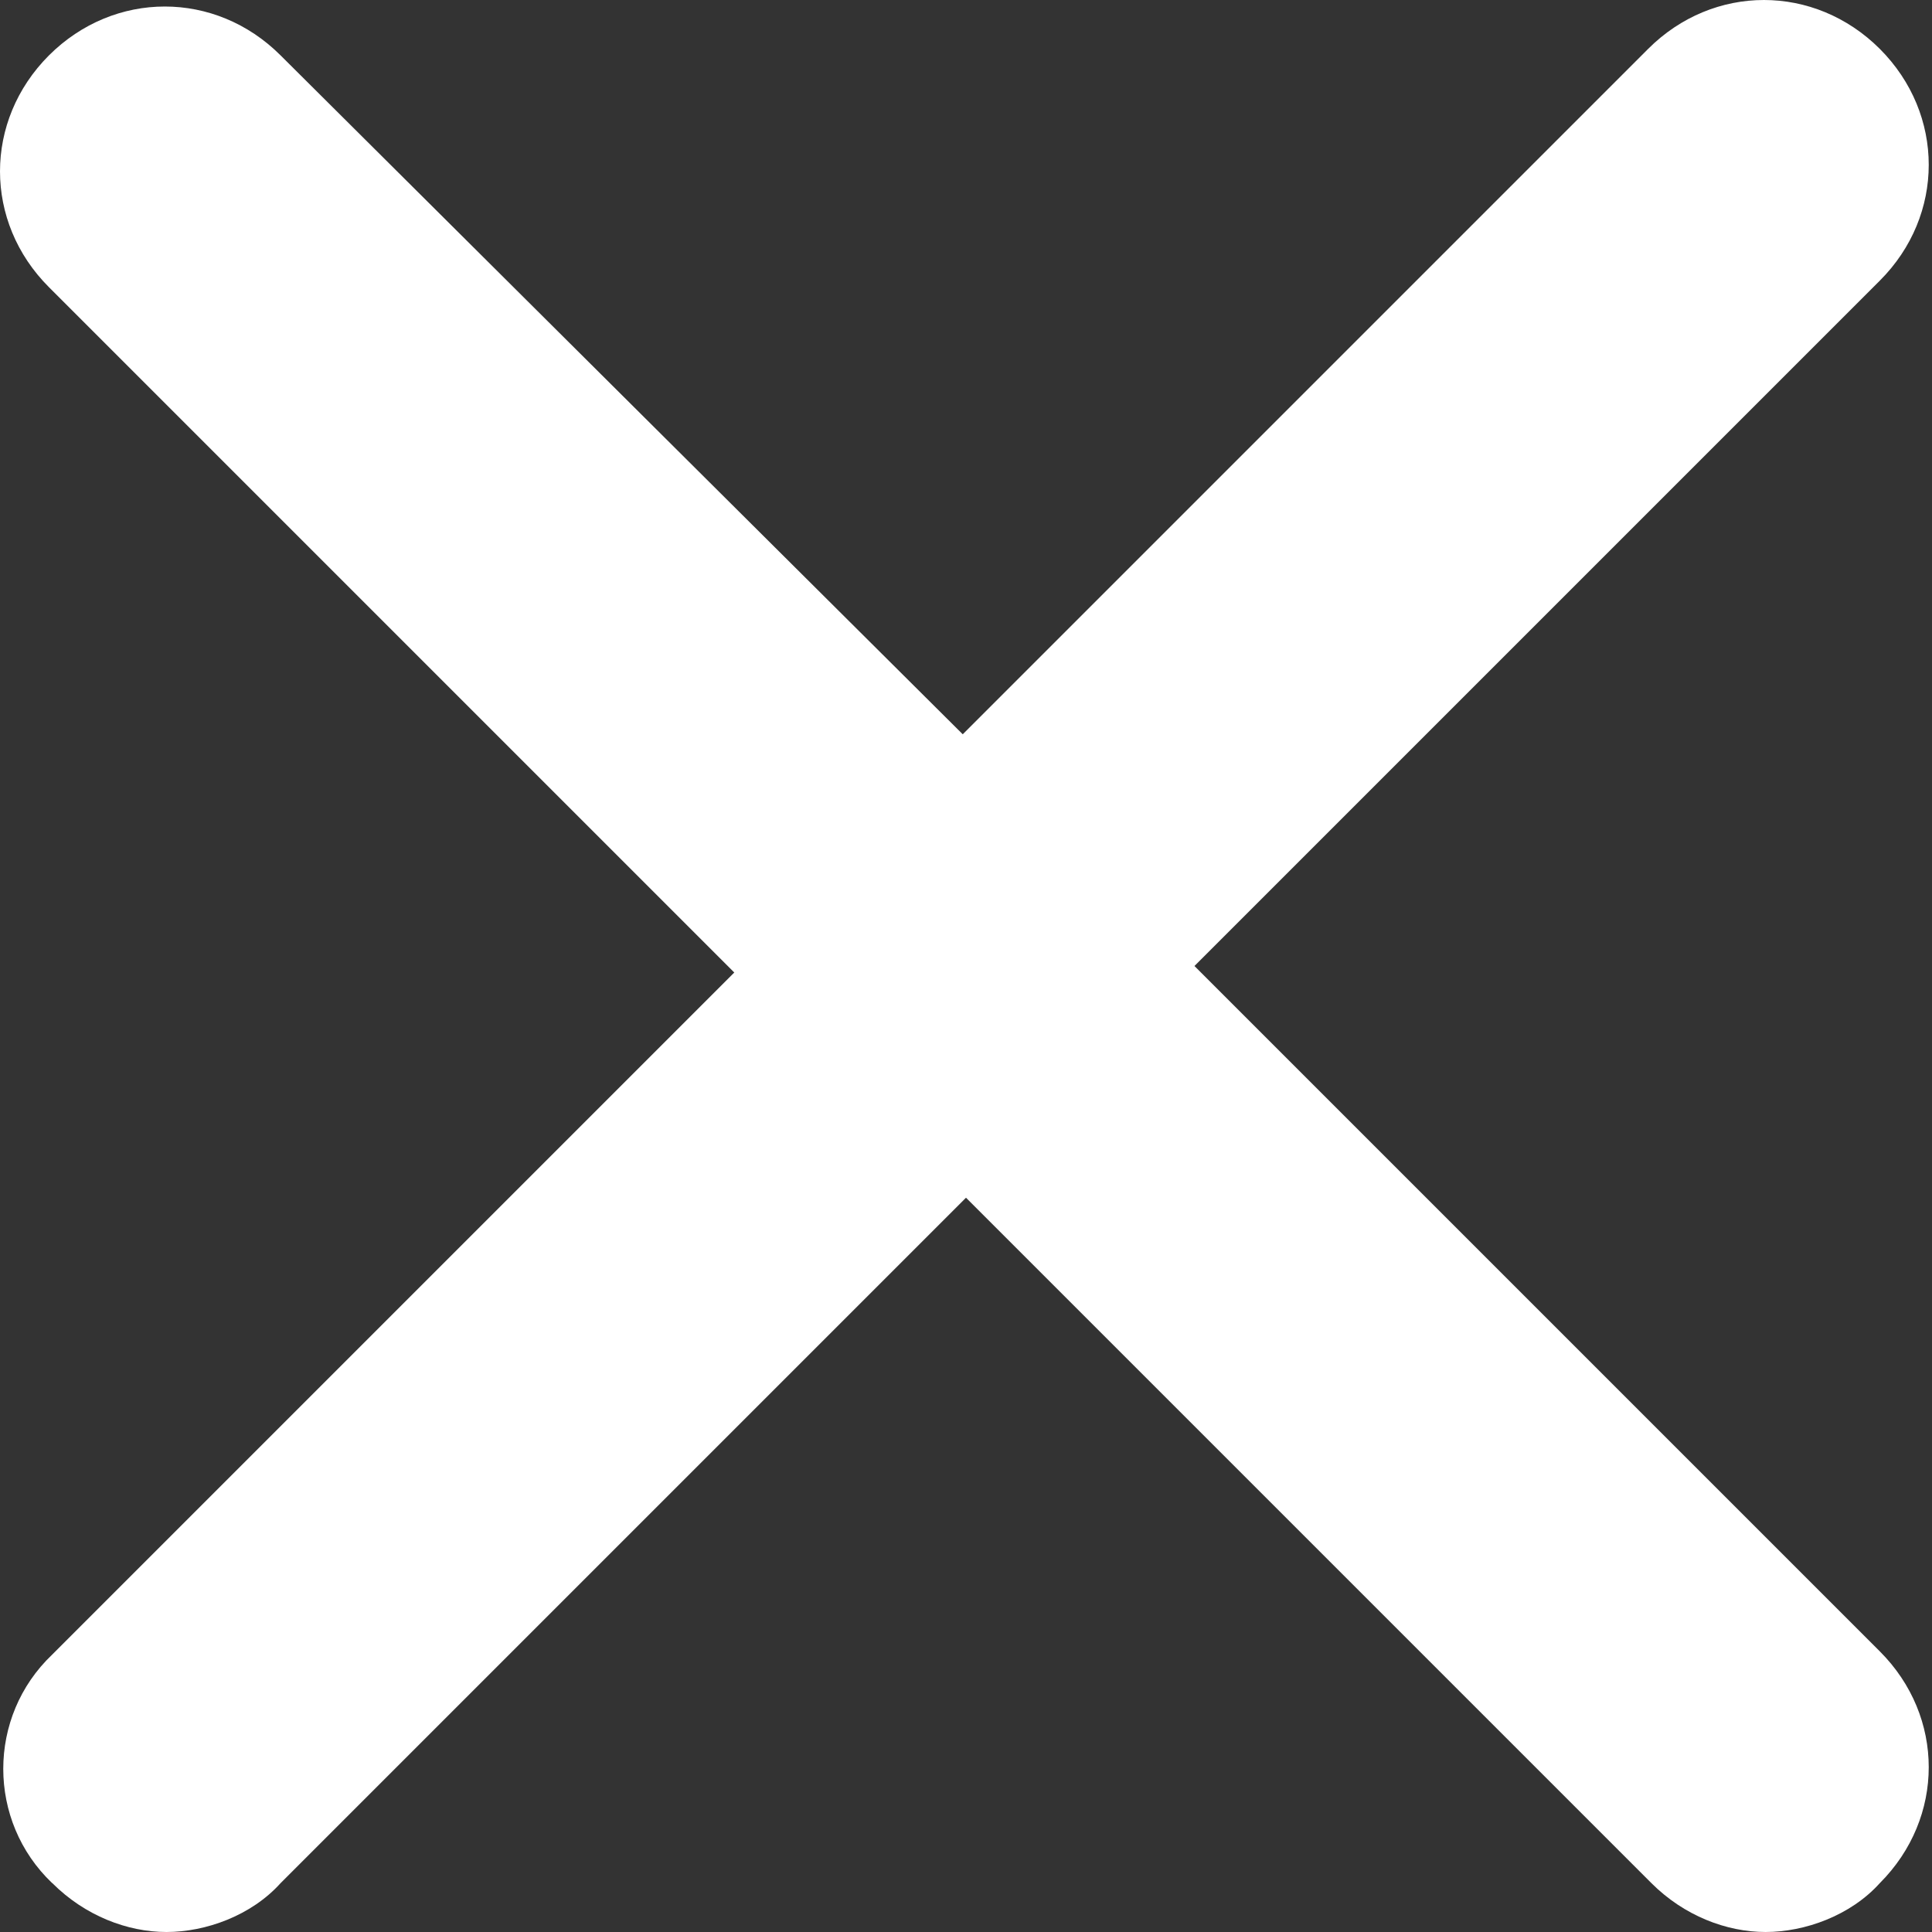 <svg width="16" height="16" viewBox="0 0 16 16" fill="none" xmlns="http://www.w3.org/2000/svg">
<rect x="0" y="0" width="16" height="16" fill="#333333" stroke="none"/>
<path d="M0.433 15.595C0.703 15.865 1.054 16 1.379 16C1.703 16 2.081 15.865 2.324 15.595L8 9.919L13.676 15.595C13.946 15.865 14.297 16 14.622 16C14.946 16 15.325 15.865 15.568 15.595C16.108 15.054 16.108 14.216 15.568 13.676L9.892 8L15.568 2.324C16.108 1.784 16.108 0.946 15.568 0.405C15.027 -0.135 14.189 -0.135 13.649 0.405L7.973 6.081L2.324 0.459C1.784 -0.081 0.946 -0.081 0.405 0.459C-0.135 1 -0.135 1.838 0.405 2.378L6.081 8.054L0.432 13.703C-0.108 14.216 -0.108 15.081 0.432 15.595L0.433 15.595Z" fill="white"/>
</svg>
